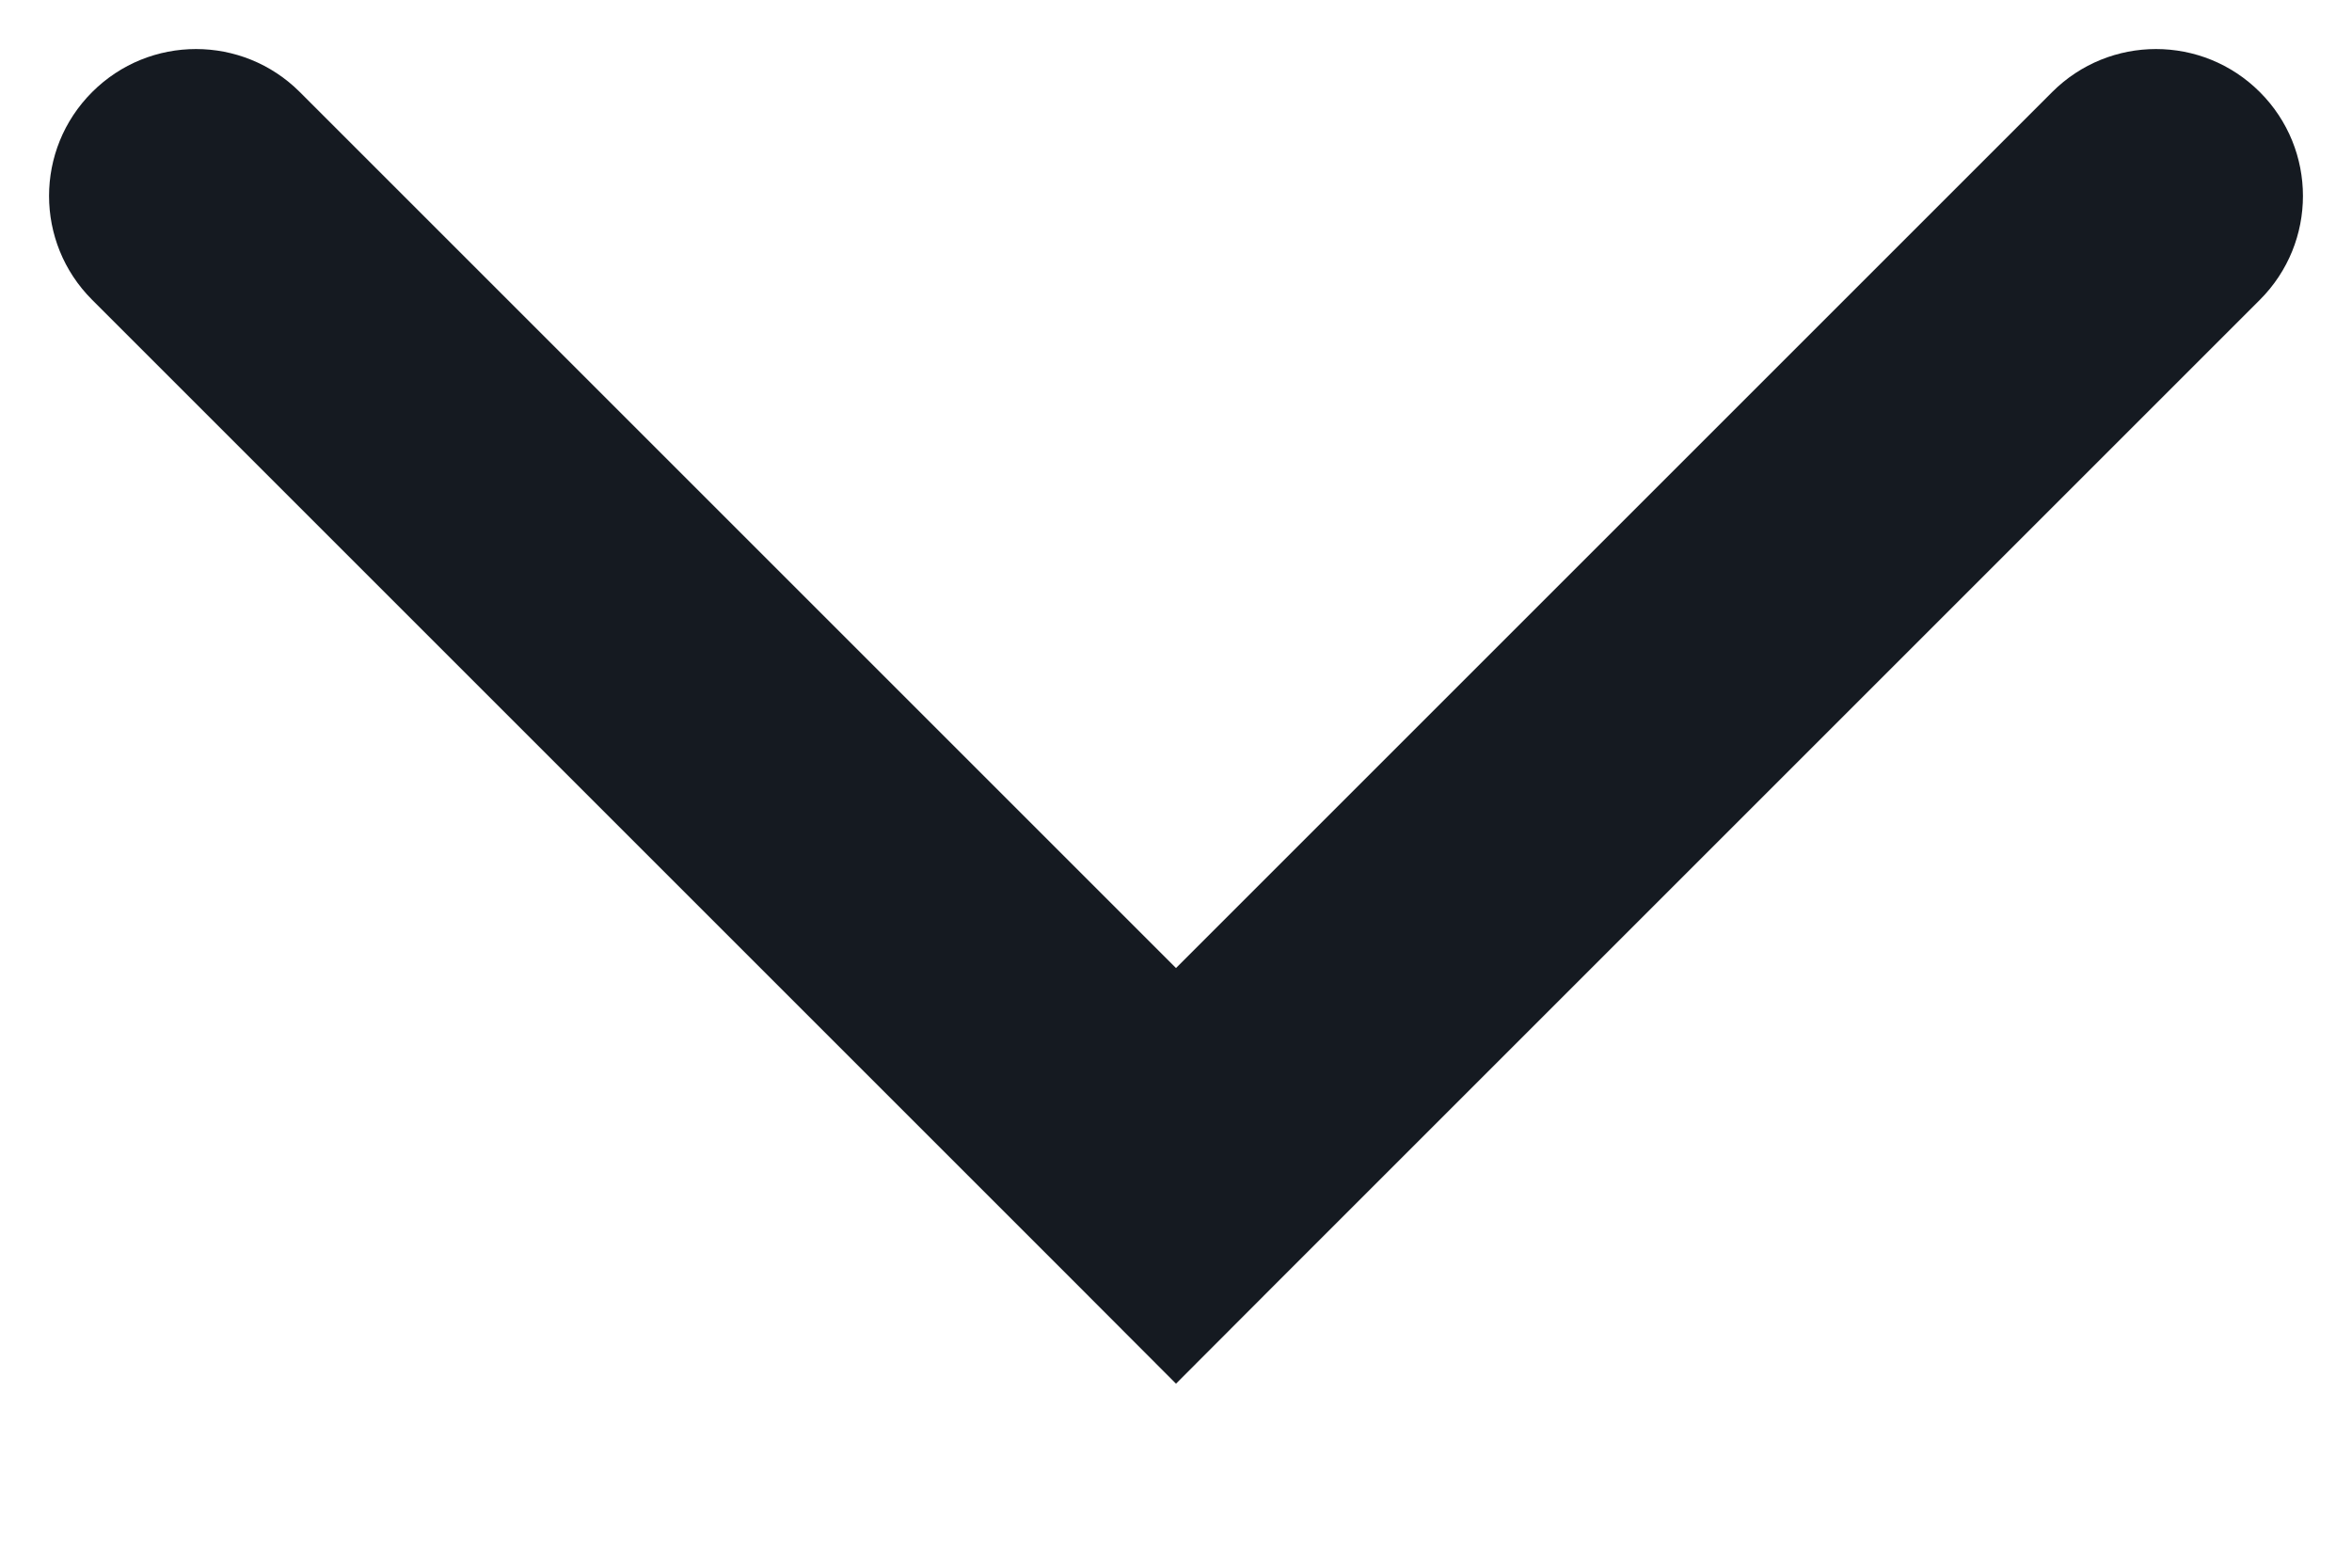 <svg width="12" height="8" viewBox="0 0 12 8" fill="none" xmlns="http://www.w3.org/2000/svg">
<path d="M1.53 0.47C1.237 0.177 0.763 0.177 0.47 0.47C0.177 0.763 0.177 1.237 0.47 1.53L1.53 0.47ZM6 6L5.47 6.53L6 7.061L6.53 6.53L6 6ZM11.53 1.53C11.823 1.237 11.823 0.763 11.53 0.47C11.237 0.177 10.763 0.177 10.47 0.47L11.53 1.53ZM0.47 1.53L5.47 6.53L6.53 5.47L1.53 0.47L0.47 1.53ZM6.53 6.53L11.53 1.53L10.47 0.47L5.47 5.47L6.53 6.53Z" fill="#151A21"/>
</svg>
